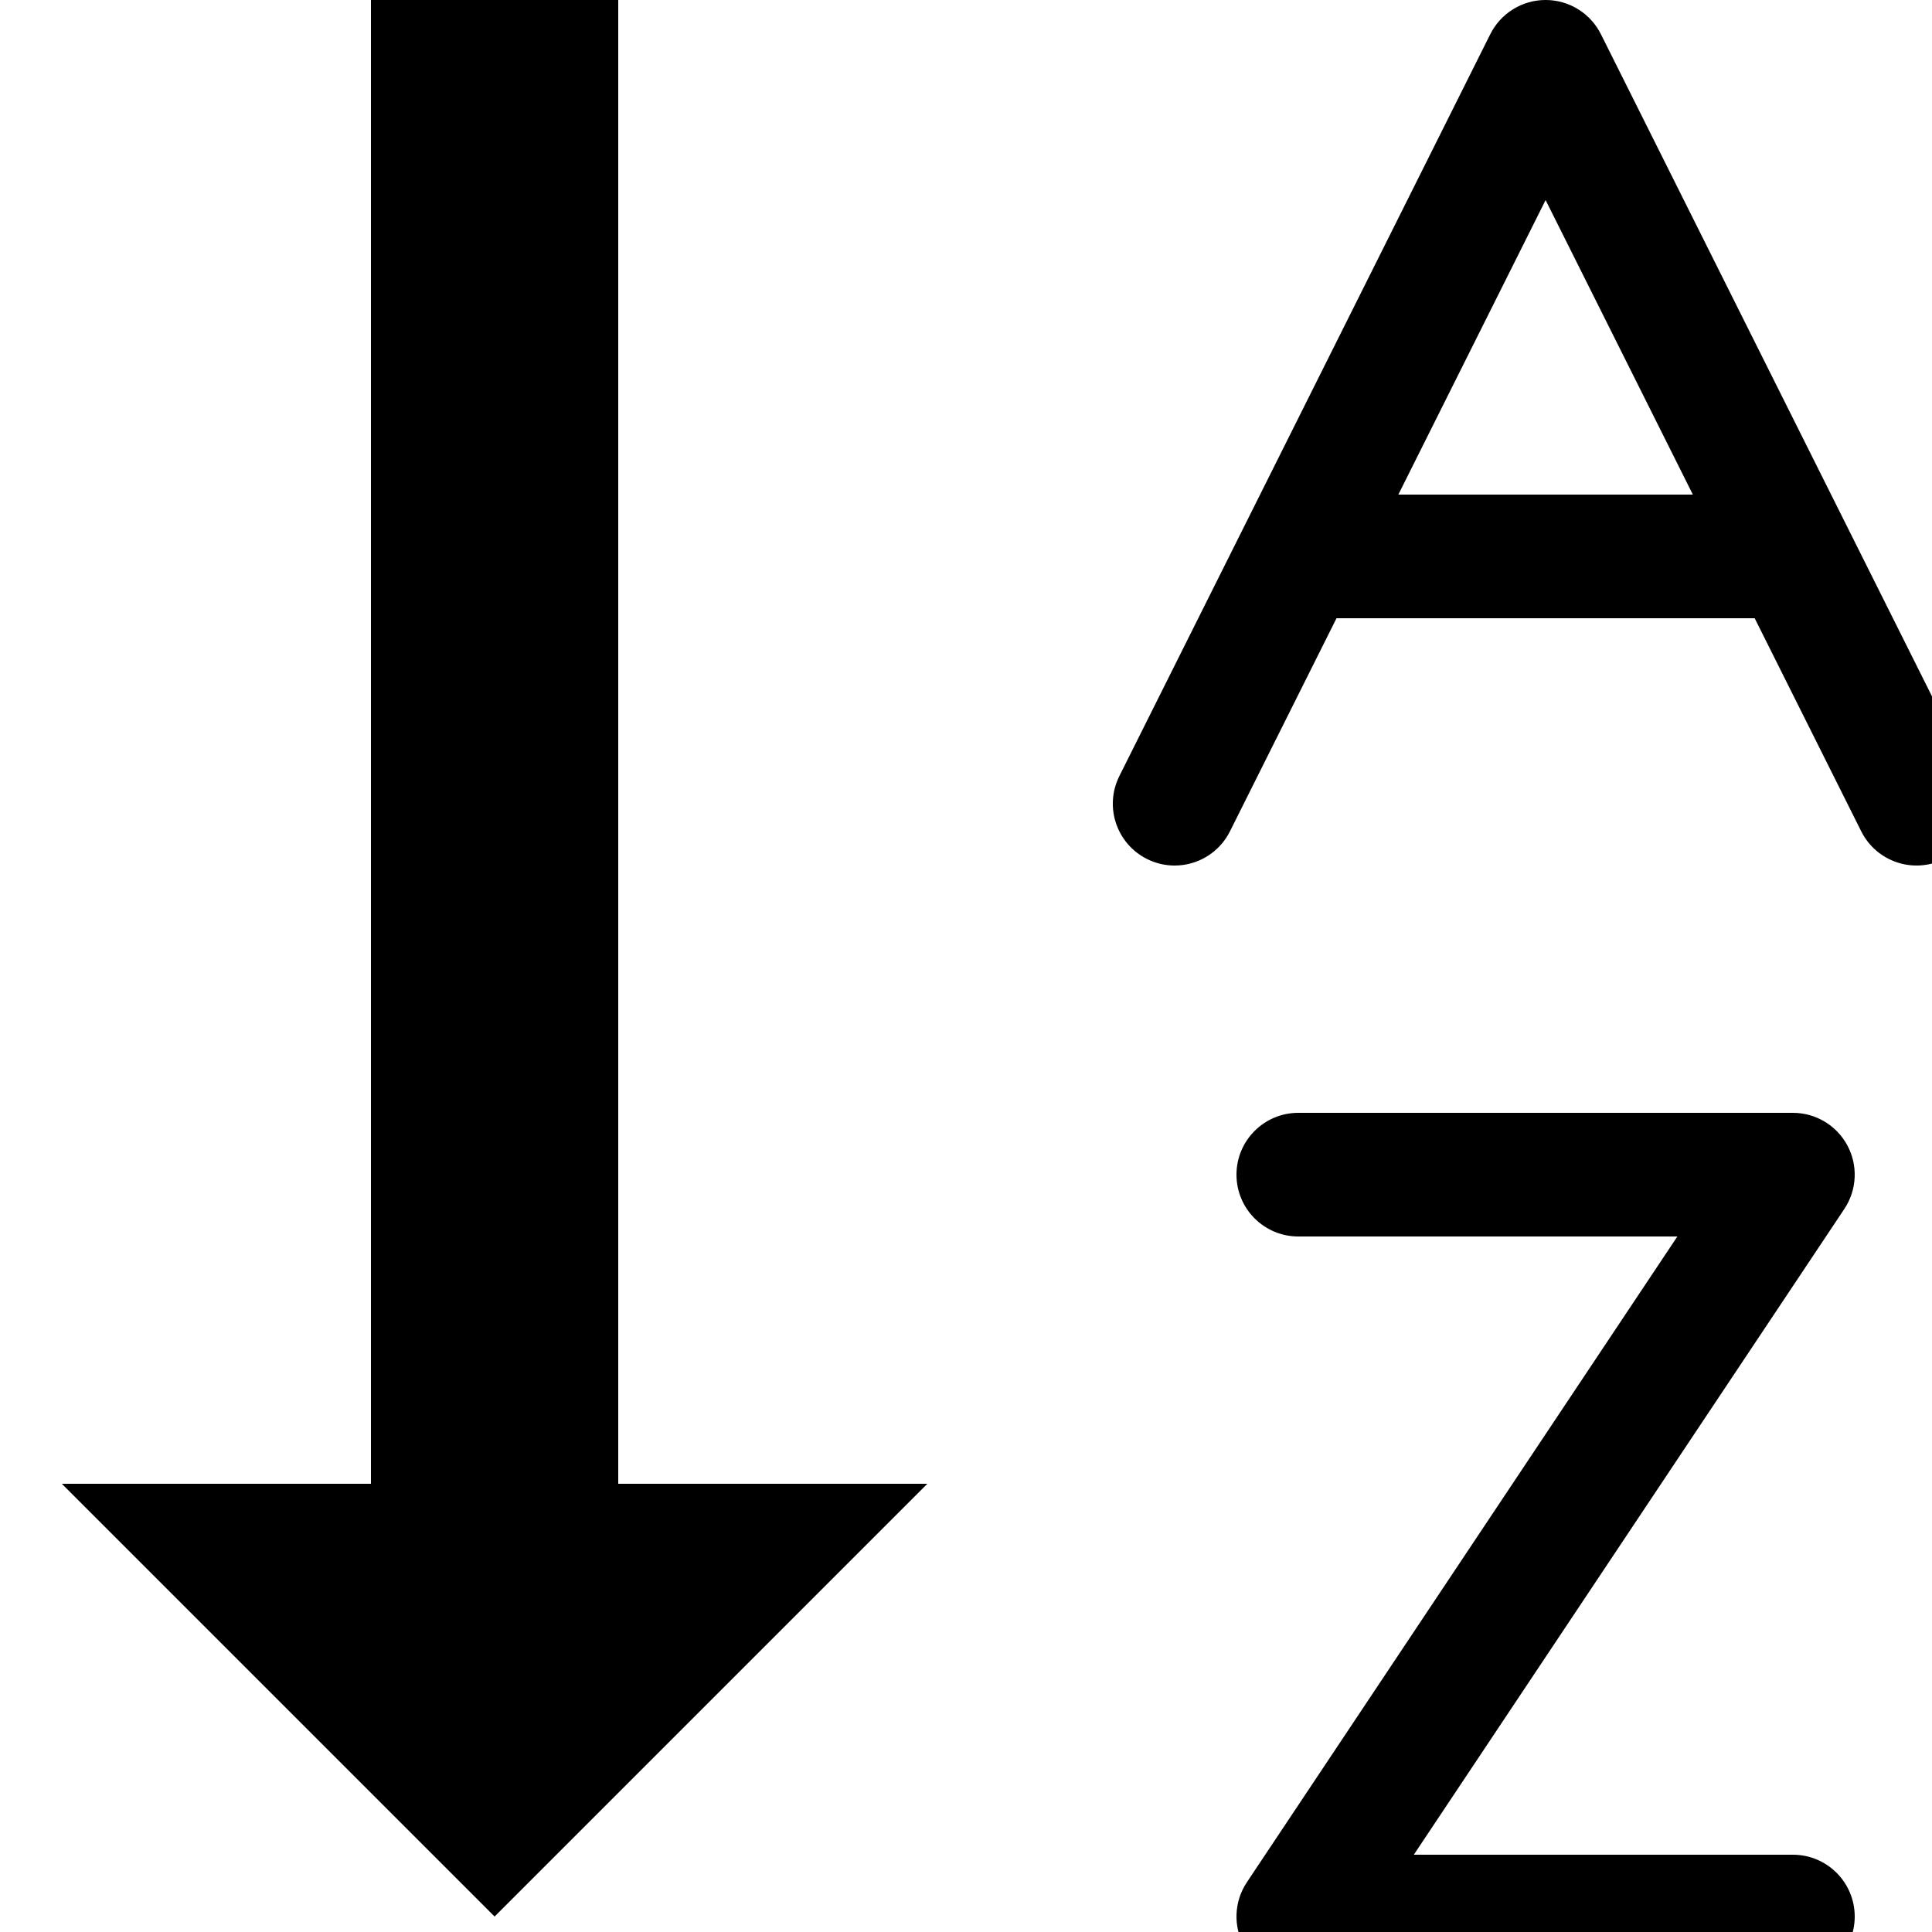 <svg xmlns="http://www.w3.org/2000/svg" version="1.1" viewBox="0 0 1000 1000">
  <path class="svg-font" d="M320 768v-768h-128v768h-160l224 224 224-224h-160z" />
  <path class="svg-font" d="M928 1024h-256c-11.8 0-22.644-6.496-28.214-16.9-5.566-10.404-4.958-23.030 1.59-32.85l222.832-334.25h-196.208c-17.672 0-32-14.328-32-32s14.328-32 32-32h256c11.8 0 22.644 6.496 28.214 16.9 5.566 10.404 4.958 23.030-1.59 32.85l-222.83 334.25h196.206c17.672 0 32 14.328 32 32s-14.328 32-32 32z" />
  <path class="svg-font" d="M1020.622 401.686l-192.002-384c-5.42-10.842-16.502-17.69-28.622-17.69-12.122 0-23.202 6.848-28.624 17.69l-191.996 384c-7.904 15.806-1.496 35.030 14.31 42.932 4.594 2.296 9.476 3.386 14.288 3.386 11.736 0 23.040-6.484 28.644-17.698l55.156-110.31h216.446l55.156 110.31c7.902 15.806 27.124 22.21 42.932 14.31 15.808-7.902 22.216-27.124 14.312-42.93zM723.778 255.996l76.22-152.446 76.224 152.446h-152.444z" />
</svg>
